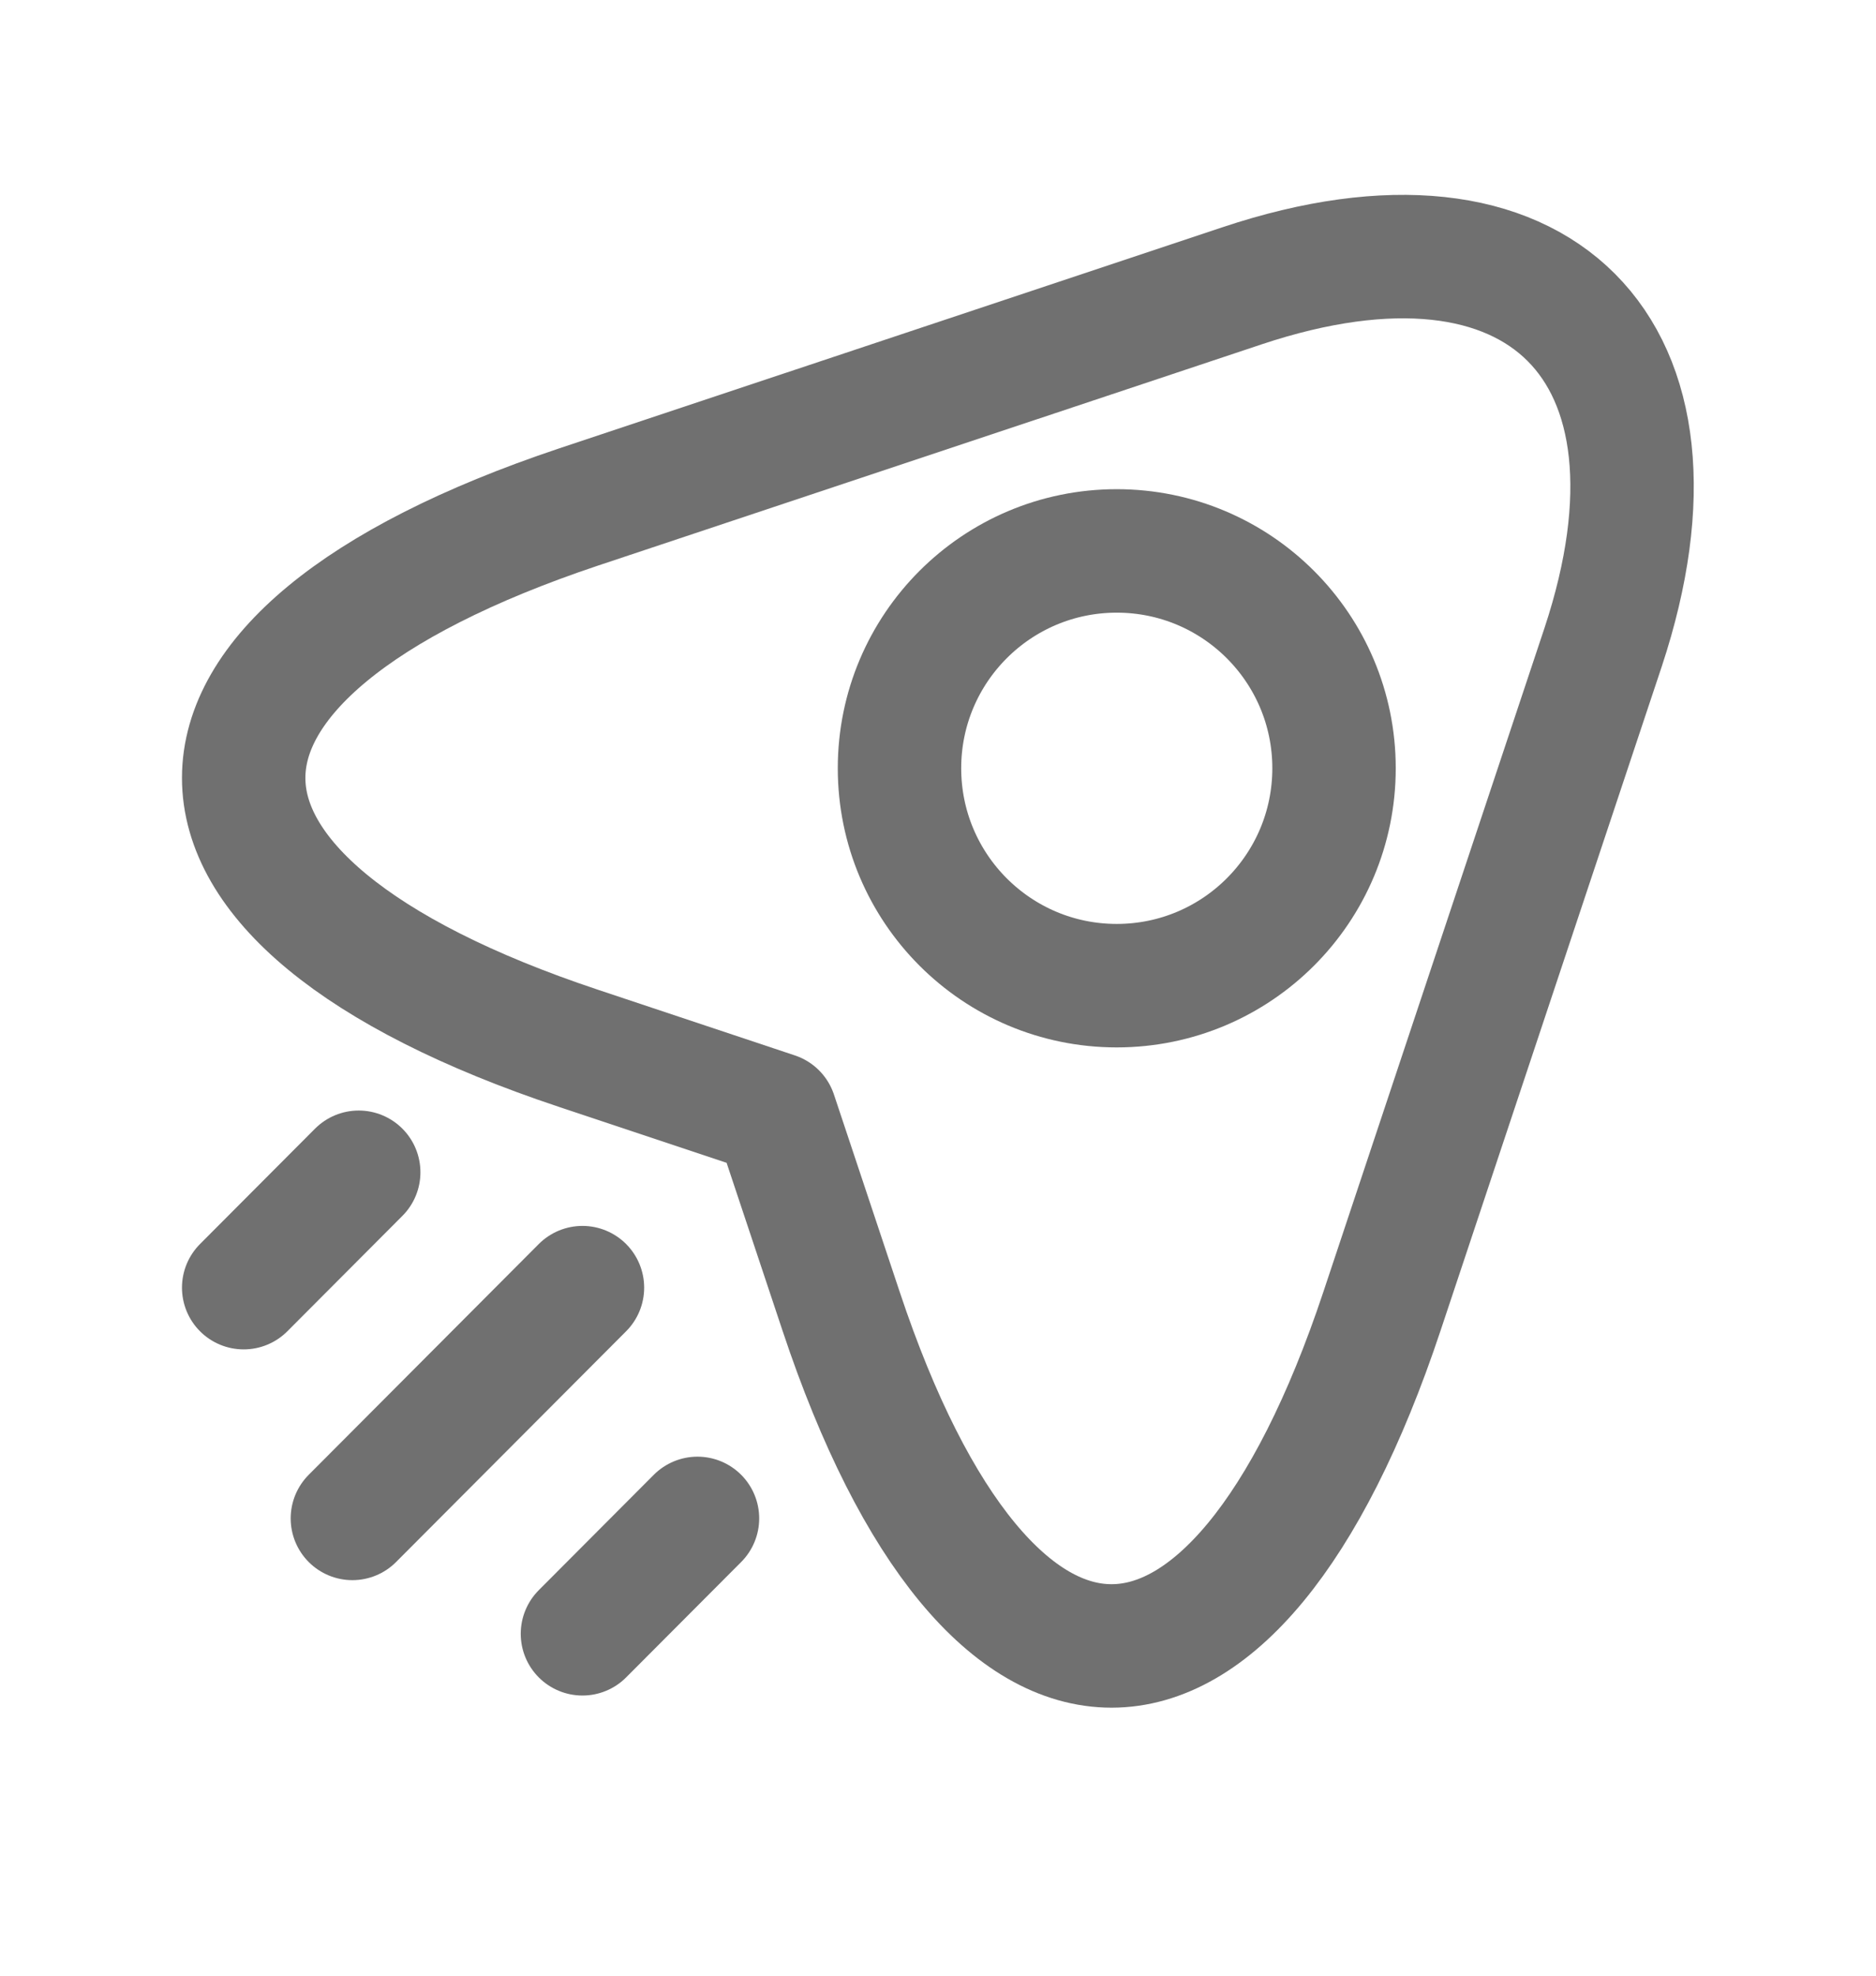 <svg width="19" height="20" viewBox="0 0 19 20" fill="none" xmlns="http://www.w3.org/2000/svg">
<path d="M5.858 5.133L12.58 2.893C15.596 1.887 17.235 3.534 16.237 6.55L13.997 13.272C12.492 17.792 10.023 17.792 8.518 13.272L7.853 11.277L5.858 10.612C1.338 9.107 1.338 6.645 5.858 5.133Z" stroke="black" stroke-opacity="0.56" stroke-width="1.25" stroke-linecap="round" stroke-linejoin="round"/>
<path d="M3.569 15.371L5.899 13.035" stroke="black" stroke-opacity="0.56" stroke-width="1.25" stroke-linecap="round" stroke-linejoin="round"/>
<path d="M11.31 9.978C12.526 9.978 13.511 8.993 13.511 7.777C13.511 6.562 12.526 5.577 11.31 5.577C10.095 5.577 9.11 6.562 9.11 7.777C9.11 8.993 10.095 9.978 11.31 9.978Z" stroke="black" stroke-opacity="0.56" stroke-width="1.25" stroke-linecap="round" stroke-linejoin="round"/>
<path d="M2.468 13.035L3.633 11.867" stroke="black" stroke-opacity="0.56" stroke-width="1.25" stroke-linecap="round" stroke-linejoin="round"/>
<path d="M5.899 16.539L7.064 15.371" stroke="black" stroke-opacity="0.56" stroke-width="1.25" stroke-linecap="round" stroke-linejoin="round"/>
</svg>
